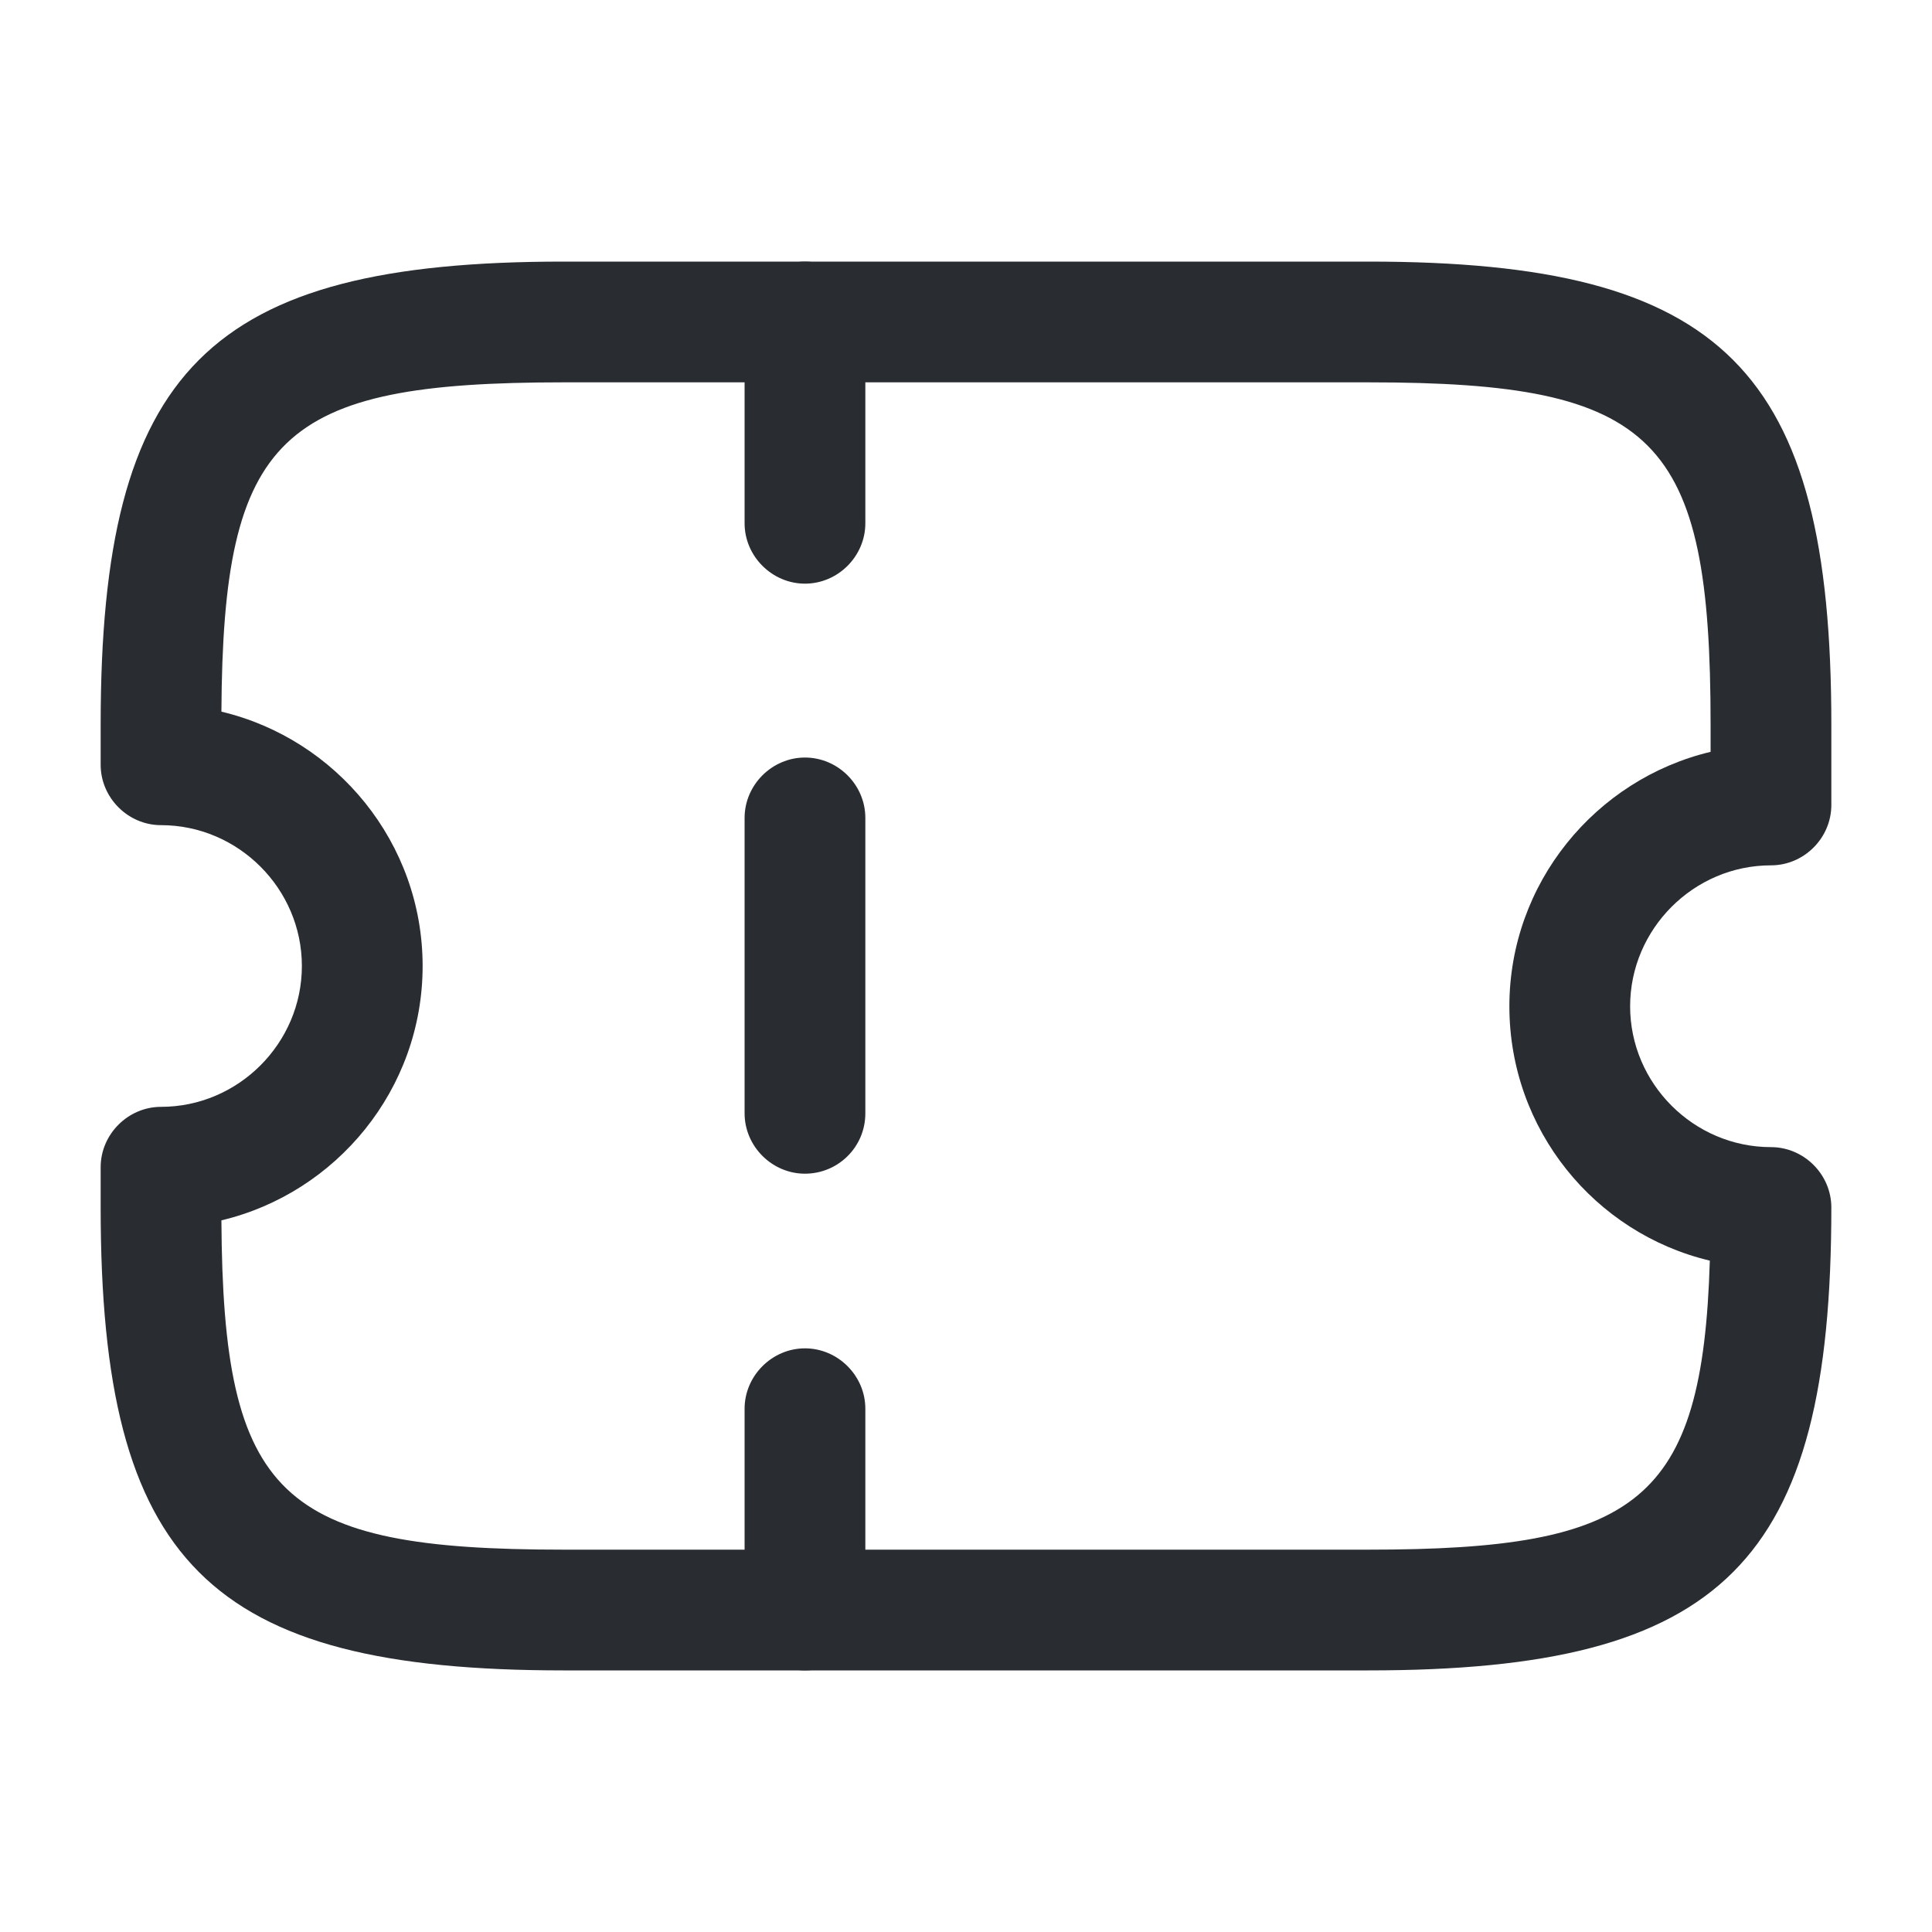 <svg width="20" height="20" viewBox="0 0 20 20" fill="none" xmlns="http://www.w3.org/2000/svg">
<path d="M14.167 17.292H5.833C2.158 17.292 1.042 16.175 1.042 12.5V12.083C1.042 11.742 1.325 11.458 1.667 11.458C2.467 11.458 3.125 10.8 3.125 10C3.125 9.2 2.467 8.542 1.667 8.542C1.325 8.542 1.042 8.258 1.042 7.917V7.5C1.042 3.825 2.158 2.708 5.833 2.708H14.167C17.842 2.708 18.958 3.825 18.958 7.5V8.333C18.958 8.675 18.675 8.958 18.333 8.958C17.533 8.958 16.875 9.617 16.875 10.417C16.875 11.217 17.533 11.875 18.333 11.875C18.675 11.875 18.958 12.158 18.958 12.5C18.958 16.175 17.842 17.292 14.167 17.292ZM2.292 12.633C2.308 15.5 2.9 16.042 5.833 16.042H14.167C16.95 16.042 17.625 15.55 17.7 13.05C16.508 12.767 15.625 11.692 15.625 10.417C15.625 9.142 16.517 8.067 17.708 7.783V7.5C17.708 4.525 17.15 3.958 14.167 3.958H5.833C2.9 3.958 2.308 4.5 2.292 7.367C3.483 7.65 4.375 8.725 4.375 10C4.375 11.275 3.483 12.35 2.292 12.633Z" fill="#292D32"/>
<path d="M8.333 6.042C7.992 6.042 7.708 5.758 7.708 5.417V3.333C7.708 2.992 7.992 2.708 8.333 2.708C8.675 2.708 8.958 2.992 8.958 3.333V5.417C8.958 5.758 8.675 6.042 8.333 6.042Z" fill="#292D32"/>
<path d="M8.333 12.15C7.992 12.15 7.708 11.867 7.708 11.525V8.467C7.708 8.125 7.992 7.842 8.333 7.842C8.675 7.842 8.958 8.125 8.958 8.467V11.525C8.958 11.875 8.675 12.15 8.333 12.15Z" fill="#292D32"/>
<path d="M8.333 17.292C7.992 17.292 7.708 17.008 7.708 16.667V14.583C7.708 14.242 7.992 13.958 8.333 13.958C8.675 13.958 8.958 14.242 8.958 14.583V16.667C8.958 17.008 8.675 17.292 8.333 17.292Z" fill="#292D32"/>
</svg>

